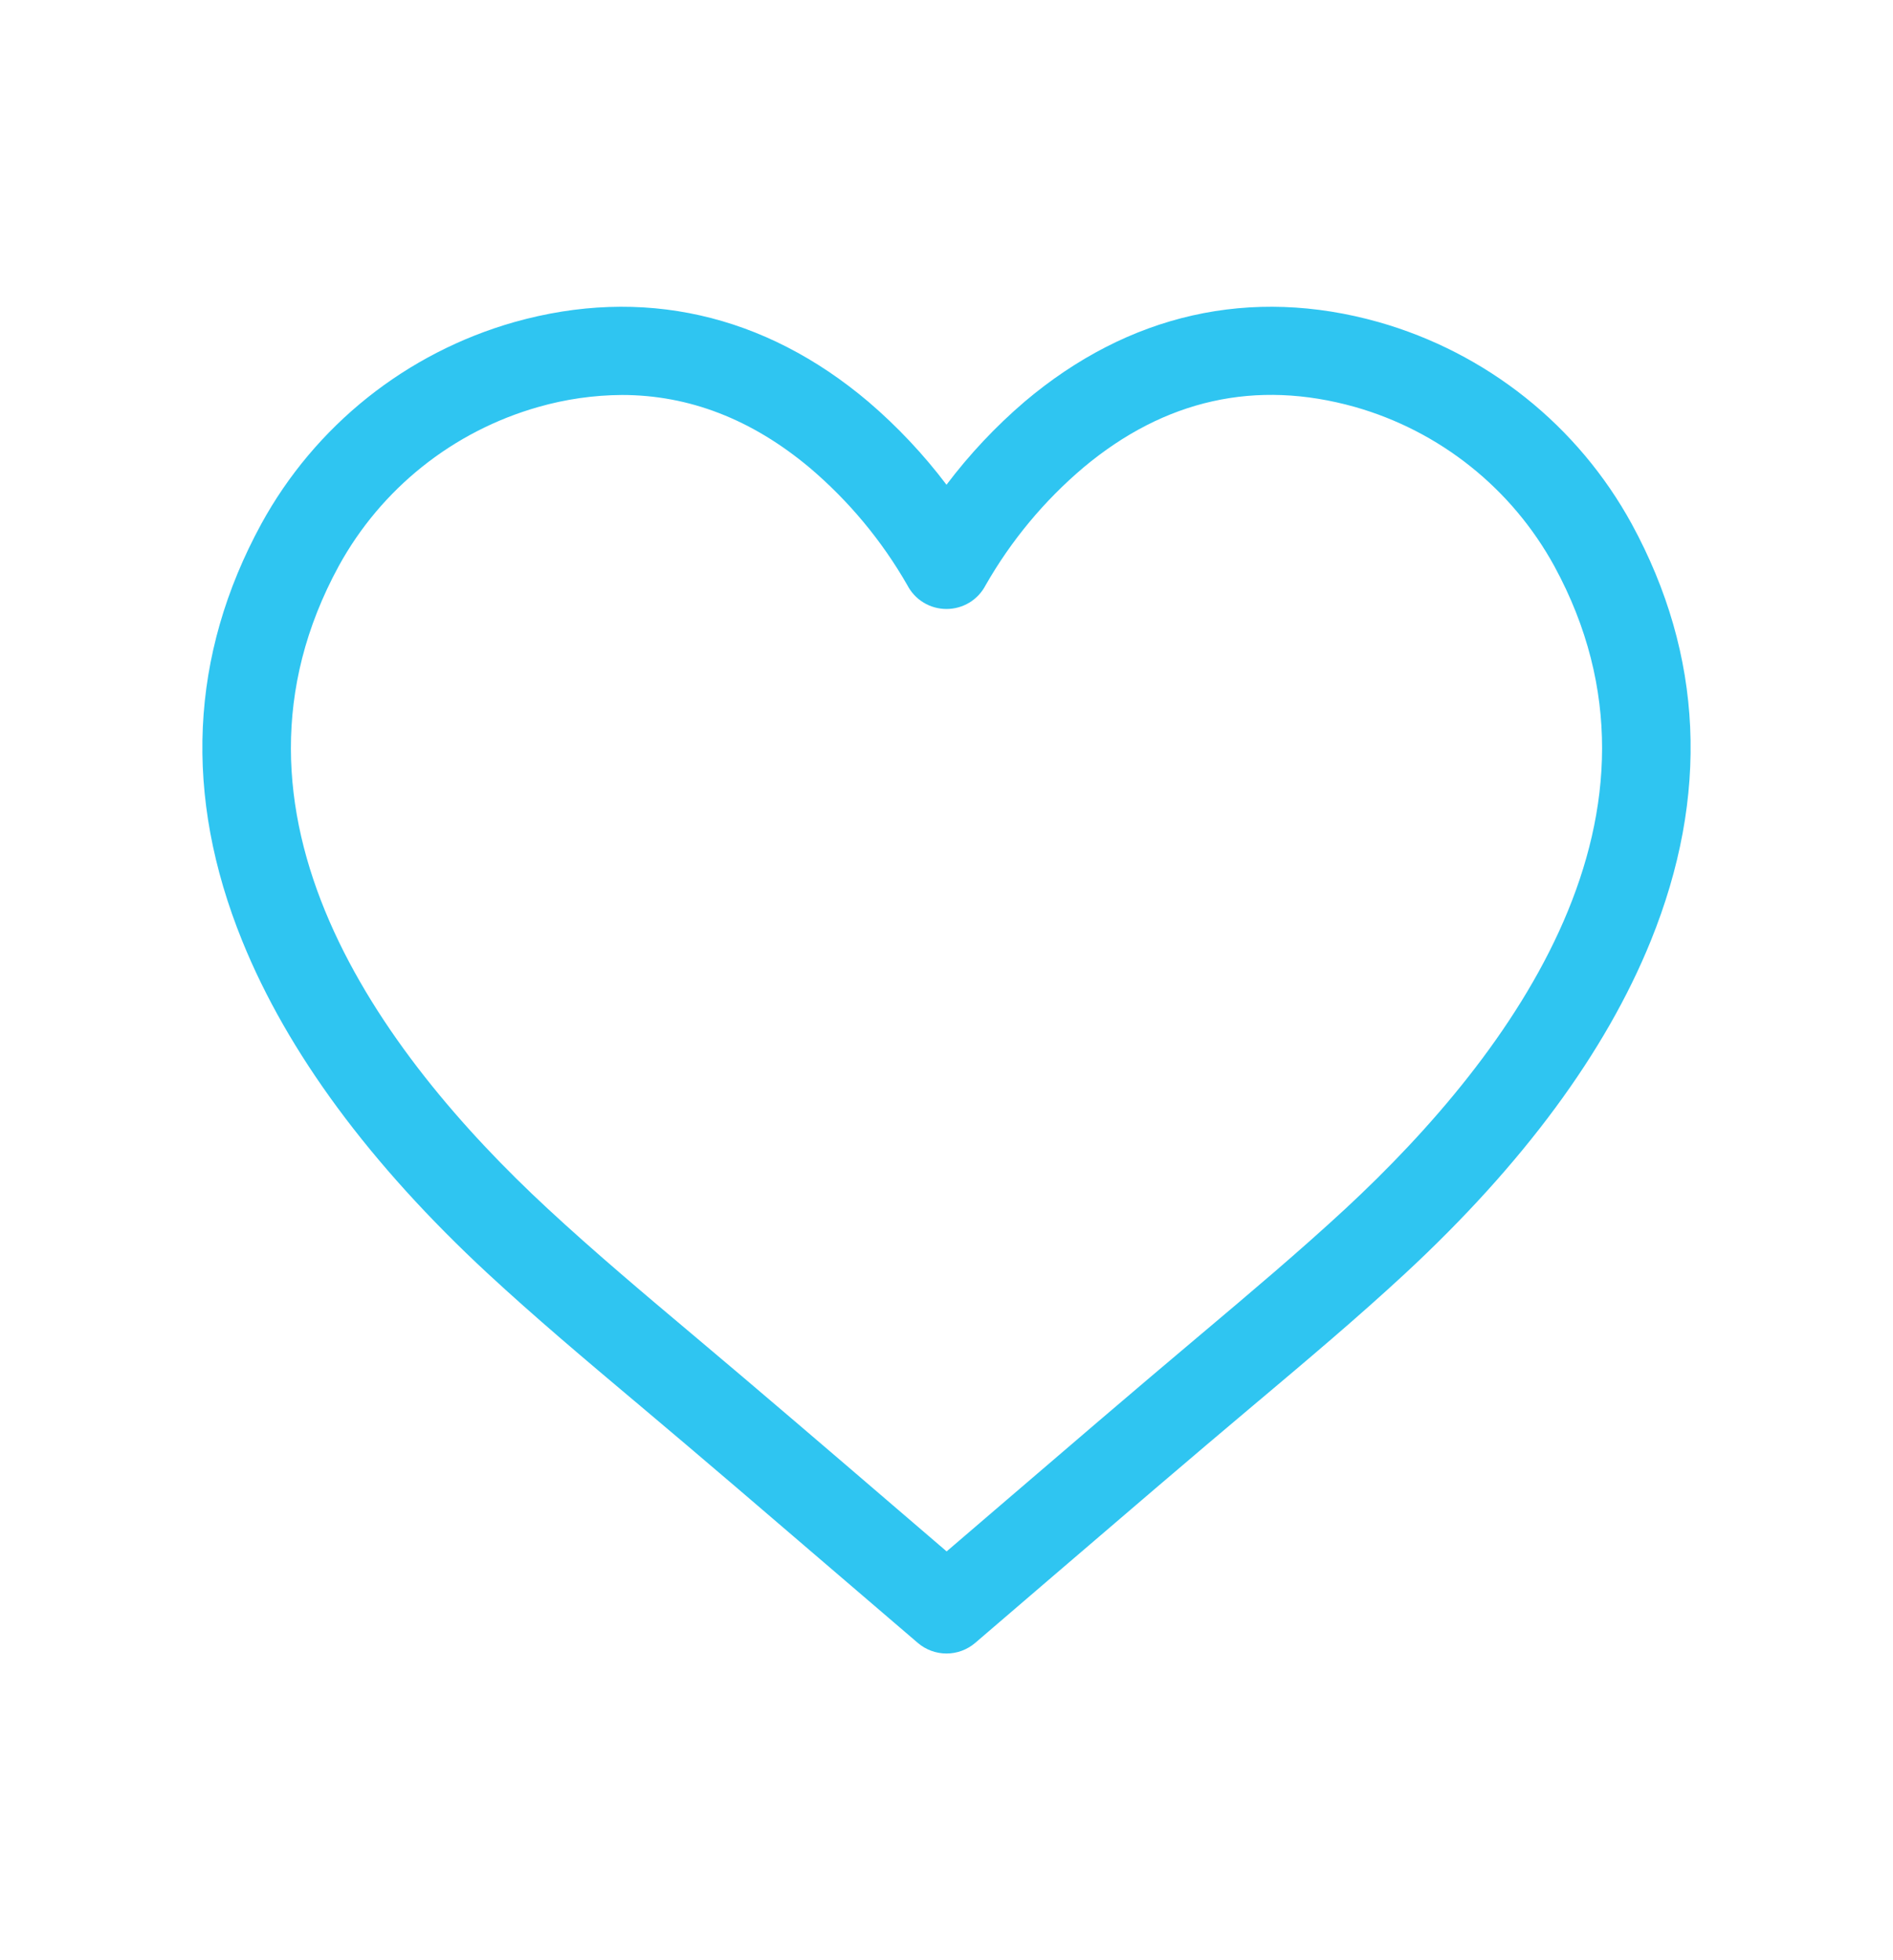 <?xml version="1.0" encoding="UTF-8"?> <svg xmlns="http://www.w3.org/2000/svg" width="56" height="58" viewBox="0 0 56 58" fill="none"><g clip-path="url(#clip0_1895_12304)"><path d="M48.271 15.503C47.481 14.06 46.413 12.789 45.127 11.764C43.841 10.739 42.364 9.979 40.782 9.53C37.004 8.466 33.381 9.283 30.304 11.891C29.45 12.623 28.678 13.445 28 14.343C27.321 13.445 26.548 12.623 25.693 11.891C22.616 9.283 18.993 8.466 15.215 9.53C13.633 9.98 12.157 10.739 10.872 11.764C9.587 12.79 8.518 14.06 7.729 15.503C5.612 19.39 5.423 23.542 7.167 27.843C8.503 31.14 10.944 34.448 14.423 37.676C15.836 38.985 17.322 40.236 18.758 41.445L18.782 41.464C20.802 43.163 22.842 44.915 24.814 46.608L27.152 48.612C27.388 48.814 27.689 48.925 28 48.925C28.311 48.925 28.611 48.814 28.848 48.612C29.625 47.947 30.402 47.28 31.178 46.612C33.153 44.917 35.196 43.164 37.218 41.463L37.242 41.444C38.678 40.234 40.164 38.983 41.576 37.674C45.055 34.446 47.497 31.138 48.833 27.842C50.576 23.542 50.388 19.39 48.271 15.503ZM39.802 35.764C38.435 37.029 36.975 38.26 35.565 39.449L35.542 39.468C33.51 41.178 31.462 42.936 29.483 44.635L28.004 45.904L26.517 44.628C24.54 42.93 22.495 41.176 20.465 39.468L20.442 39.449C19.029 38.26 17.568 37.029 16.203 35.763C11.188 31.116 6.049 24.044 10.02 16.75C10.643 15.613 11.485 14.612 12.498 13.804C13.511 12.996 14.675 12.398 15.922 12.043C16.727 11.812 17.561 11.692 18.399 11.687C20.379 11.687 22.236 12.404 23.943 13.832C25.105 14.816 26.086 15.995 26.842 17.316C26.952 17.528 27.118 17.706 27.322 17.83C27.526 17.954 27.761 18.019 28 18.019C28.238 18.019 28.473 17.954 28.677 17.83C28.881 17.706 29.047 17.528 29.157 17.316C29.912 15.993 30.893 14.813 32.056 13.829C34.459 11.819 37.158 11.22 40.078 12.04C41.325 12.394 42.489 12.993 43.502 13.802C44.515 14.61 45.357 15.612 45.98 16.749C49.95 24.044 44.812 31.116 39.802 35.764Z" fill="#2FC5F1"></path></g><defs><clipPath id="clip0_1895_12304"><rect width="44.174" height="40" fill="white" transform="translate(5.913 9)"></rect></clipPath></defs></svg> 